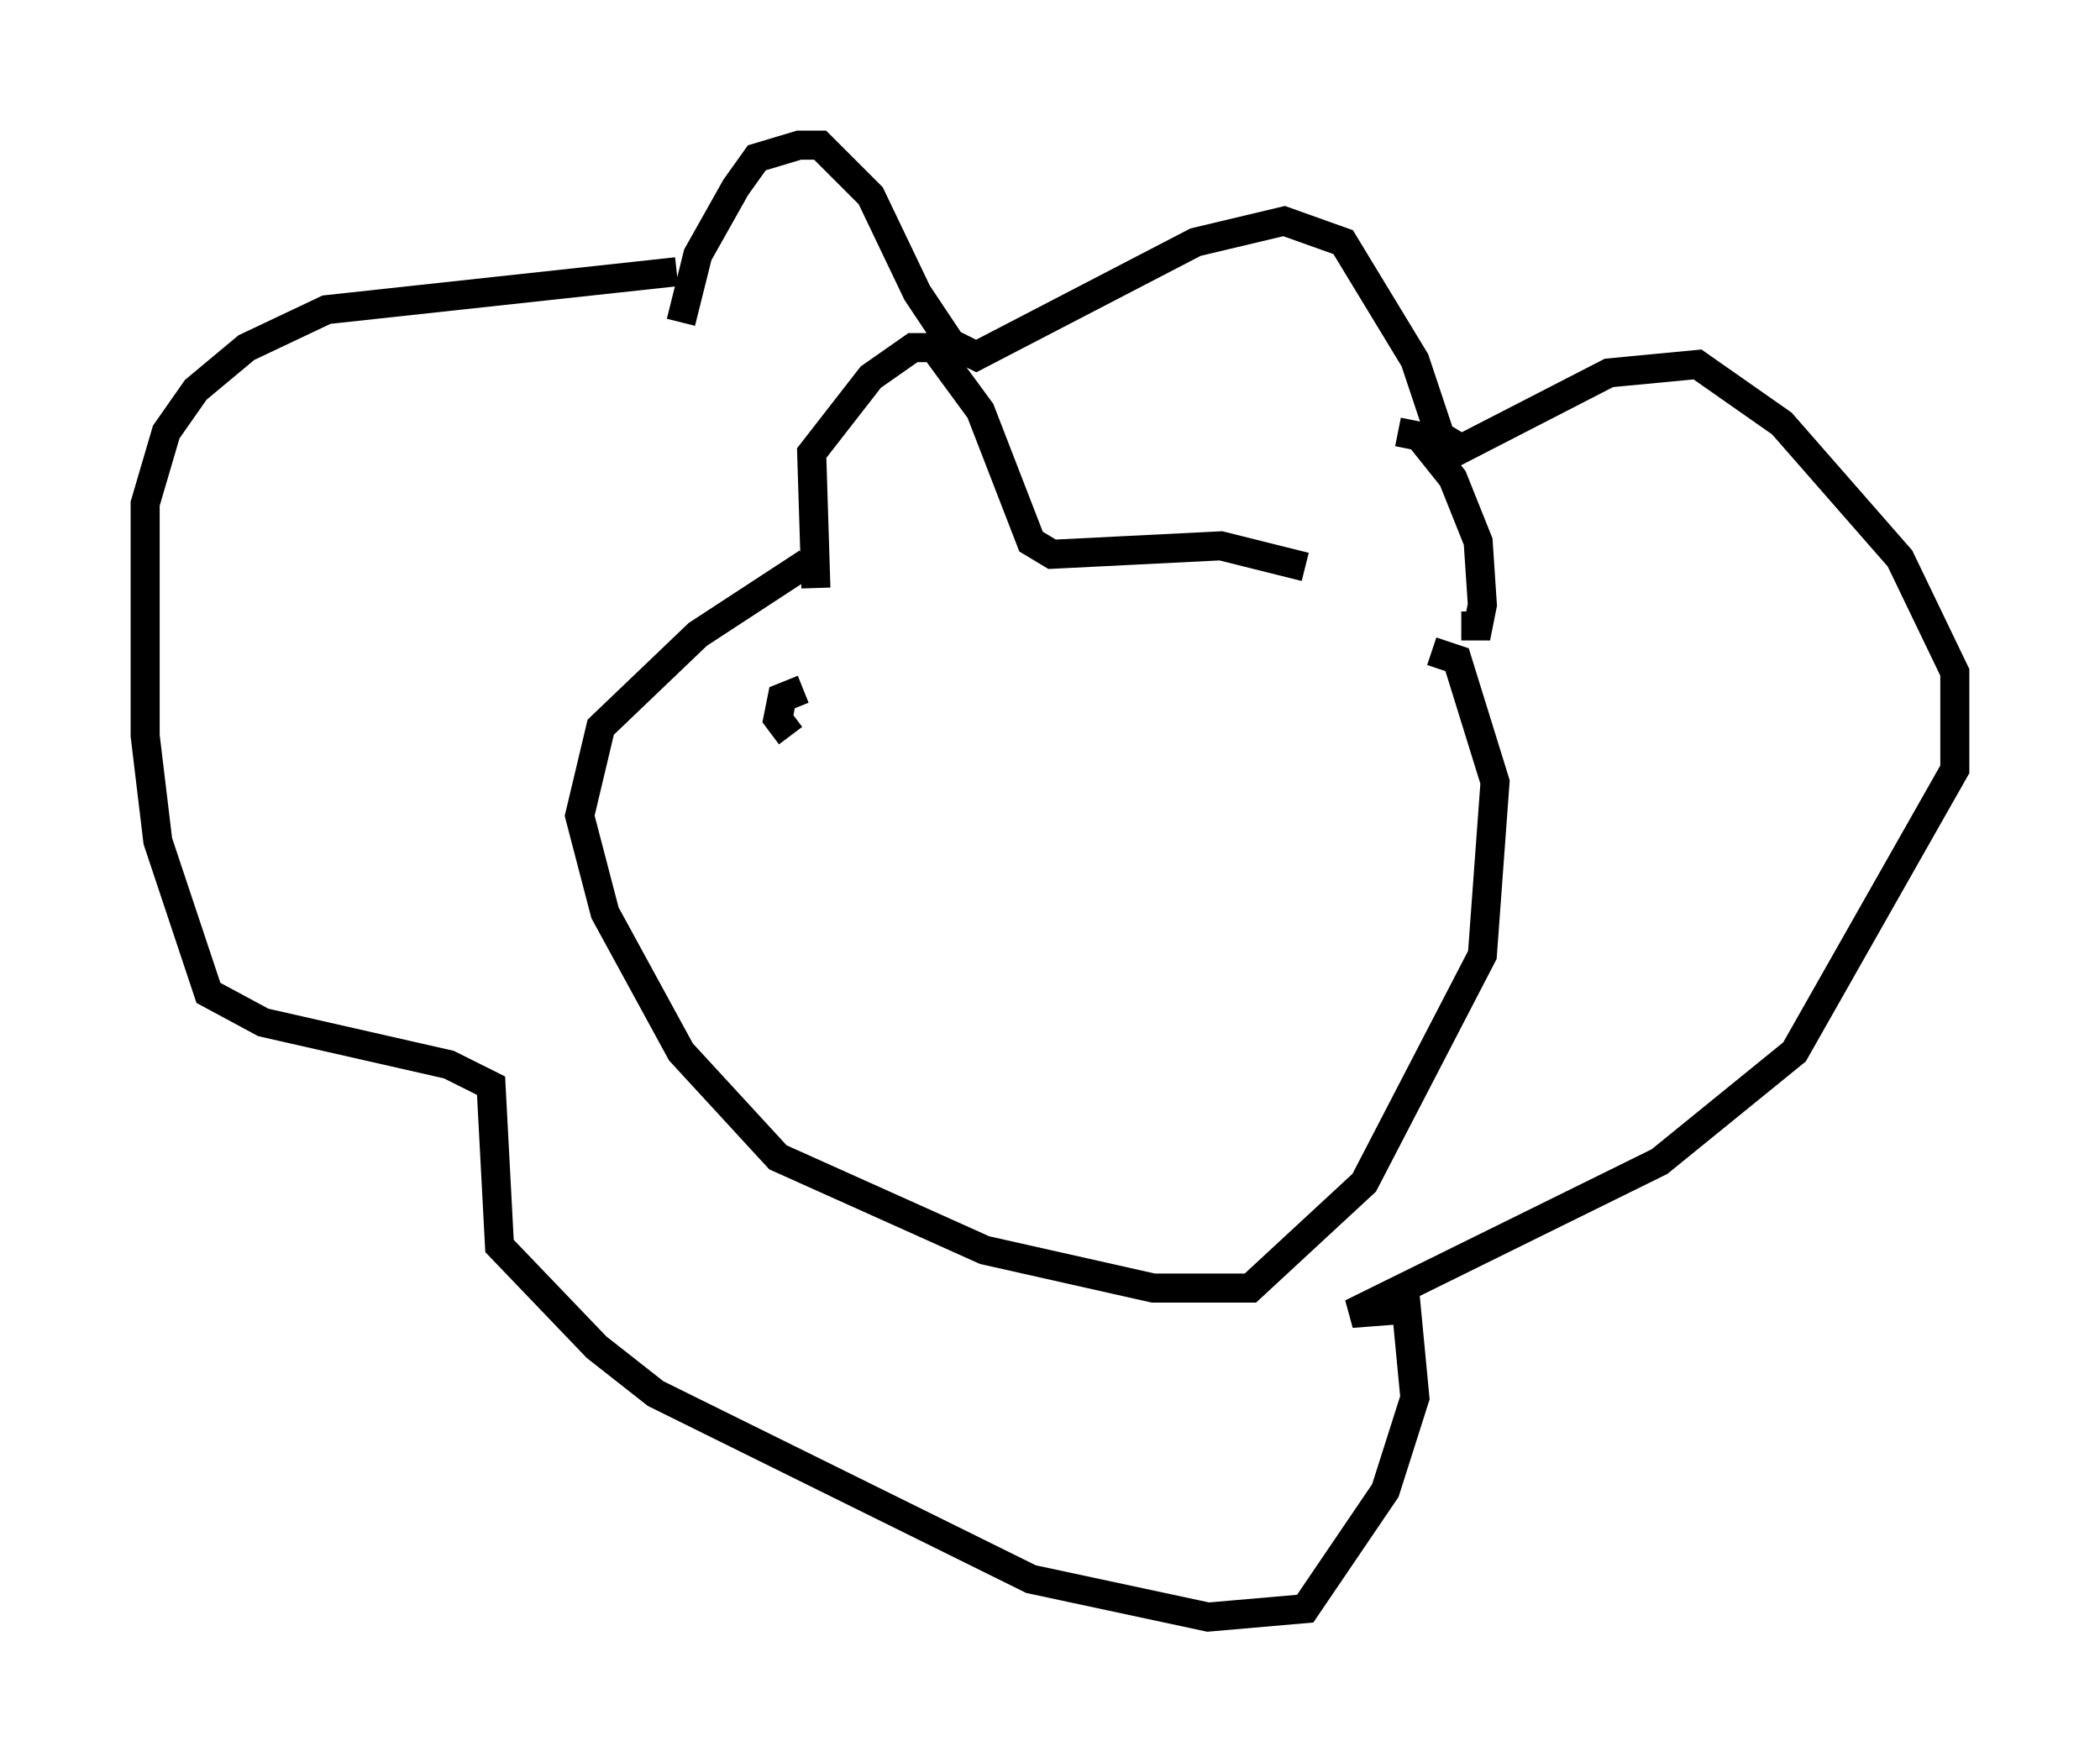 <?xml version="1.0" encoding="utf-8" ?>
<svg baseProfile="full" height="60.693" version="1.1" width="72.313" xmlns="http://www.w3.org/2000/svg" xmlns:ev="http://www.w3.org/2001/xml-events" xmlns:xlink="http://www.w3.org/1999/xlink"><defs /><rect fill="white" height="60.693" width="72.313" x="0" y="0" /><path d="M45.525, 20.106 m2.615, -5.229 l0.726, 0.145 1.162, 1.453 l0.872, 2.179 0.145, 2.179 l-0.145, 0.726 -0.581, 0.0 m-5.374, -2.034 l-2.905, -0.726 -5.81, 0.291 l-0.726, -0.436 -1.743, -4.503 l-1.598, -2.179 -0.726, 0.0 l-1.453, 1.017 -2.034, 2.615 l0.145, 4.648 m-0.291, -0.872 l-3.777, 2.469 -3.341, 3.196 l-0.726, 3.05 0.872, 3.341 l2.615, 4.793 3.341, 3.631 l7.117, 3.196 5.81, 1.307 l3.341, 0.0 3.922, -3.631 l4.067, -7.844 0.436, -5.955 l-1.307, -4.212 -0.872, -0.291 m-25.855, -11.33 l0.581, -2.324 1.307, -2.324 l0.726, -1.017 1.453, -0.436 l0.726, 0.0 1.743, 1.743 l1.598, 3.341 1.162, 1.743 l0.872, 0.436 7.553, -3.922 l3.05, -0.726 2.034, 0.726 l2.469, 4.067 0.872, 2.615 l0.726, 0.436 5.084, -2.615 l3.05, -0.291 2.905, 2.034 l4.067, 4.648 1.888, 3.922 l0.0, 3.341 -5.52, 9.732 l-4.648, 3.777 -10.603, 5.229 l1.888, -0.145 0.291, 3.05 l-1.017, 3.196 -2.76, 4.067 l-3.341, 0.291 -6.101, -1.307 l-12.927, -6.391 -2.034, -1.598 l-3.341, -3.486 -0.291, -5.52 l-1.453, -0.726 -6.391, -1.453 l-1.888, -1.017 -1.743, -5.229 l-0.436, -3.631 0.0, -7.989 l0.726, -2.469 1.017, -1.453 l1.743, -1.453 2.76, -1.307 l12.056, -1.307 m3.341, 14.089 l0.0, 0.0 m1.017, 0.291 l-0.726, 0.291 -0.145, 0.726 l0.436, 0.581 " fill="none" stroke="black" stroke-width="1" /></svg>